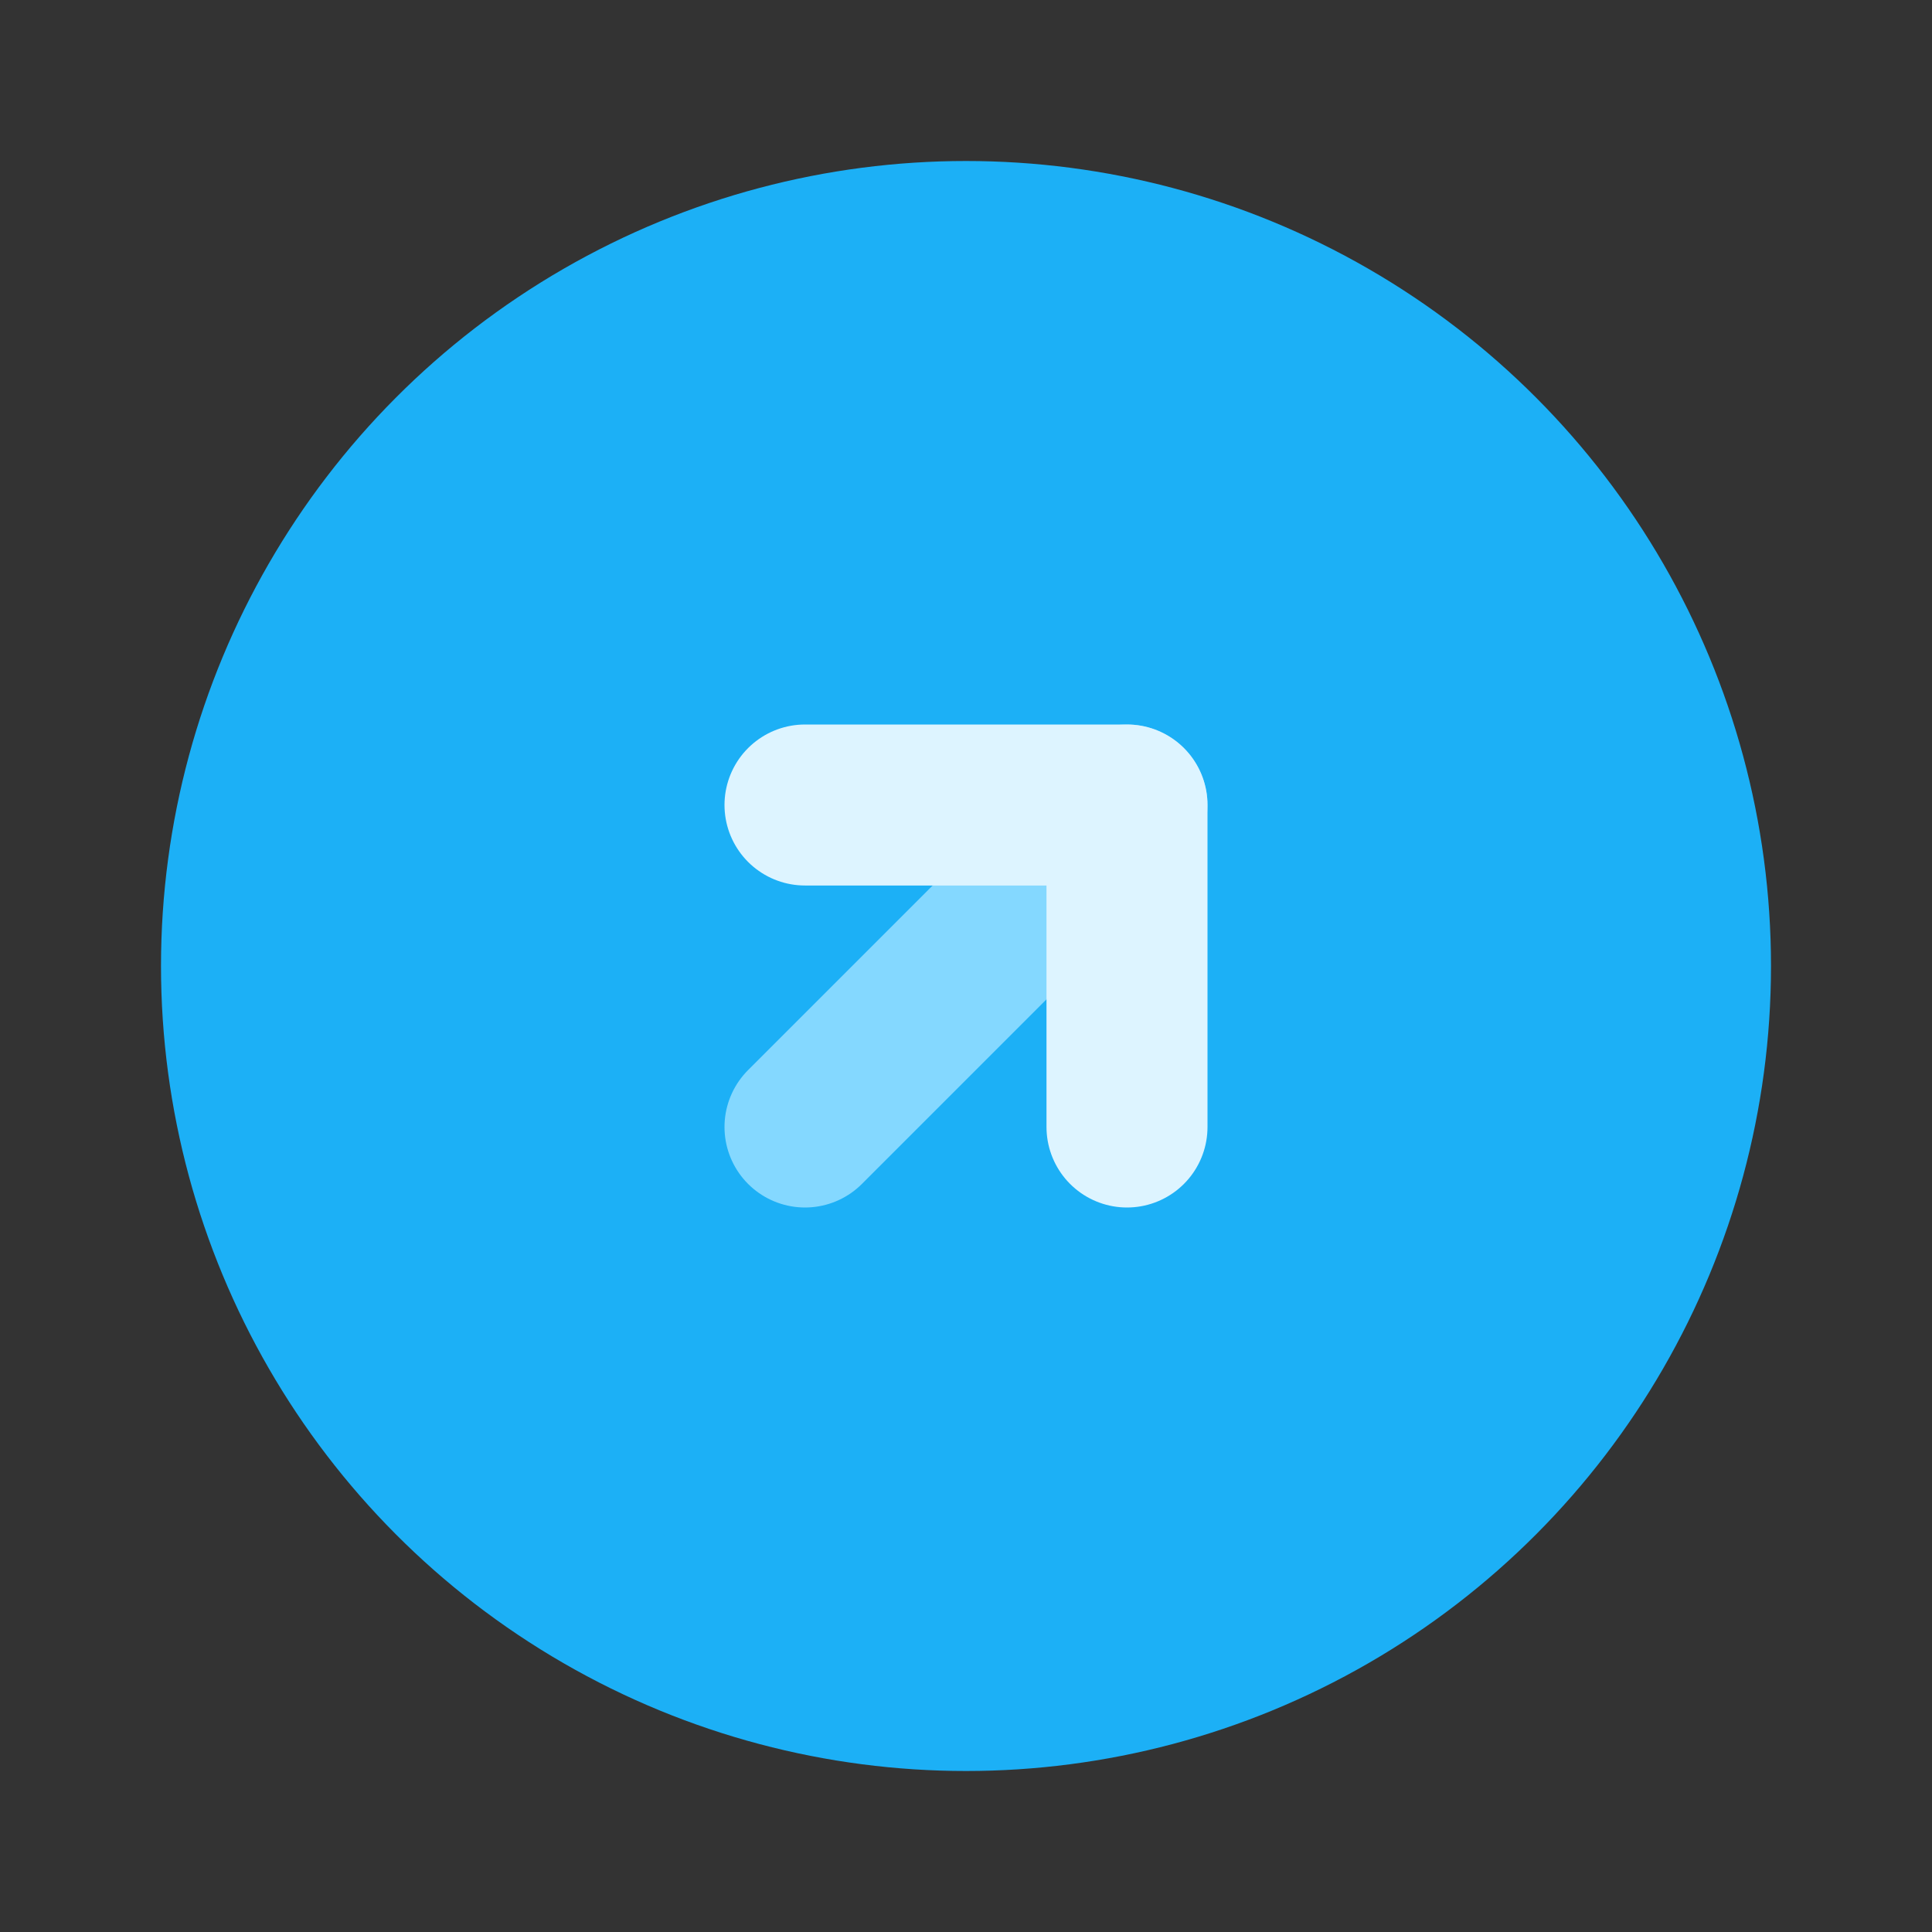 <svg width="24" height="24" viewBox="0 0 24 24" fill="none" xmlns="http://www.w3.org/2000/svg">
<rect x="0" y="0" width="24" height="24" fill="#333333" stroke="none"/>
<g clip-path="url(#clip0_173_412)">
<circle cx="12" cy="12" r="9" fill="#1CB0F6" stroke="#1CB0F6" stroke-width="2" stroke-linecap="round" stroke-linejoin="round"/>
<path d="M14 10L10 14" stroke="#84D8FF" stroke-width="2" stroke-linecap="round" stroke-linejoin="round"/>
<path d="M14 14L14 10L10 10" stroke="#DDF4FF" stroke-width="2" stroke-linecap="round" stroke-linejoin="round"/>
</g>
<defs>
<clipPath id="clip0_173_412">
<rect width="24" height="24" fill="white"/>
</clipPath>
</defs>
</svg>
